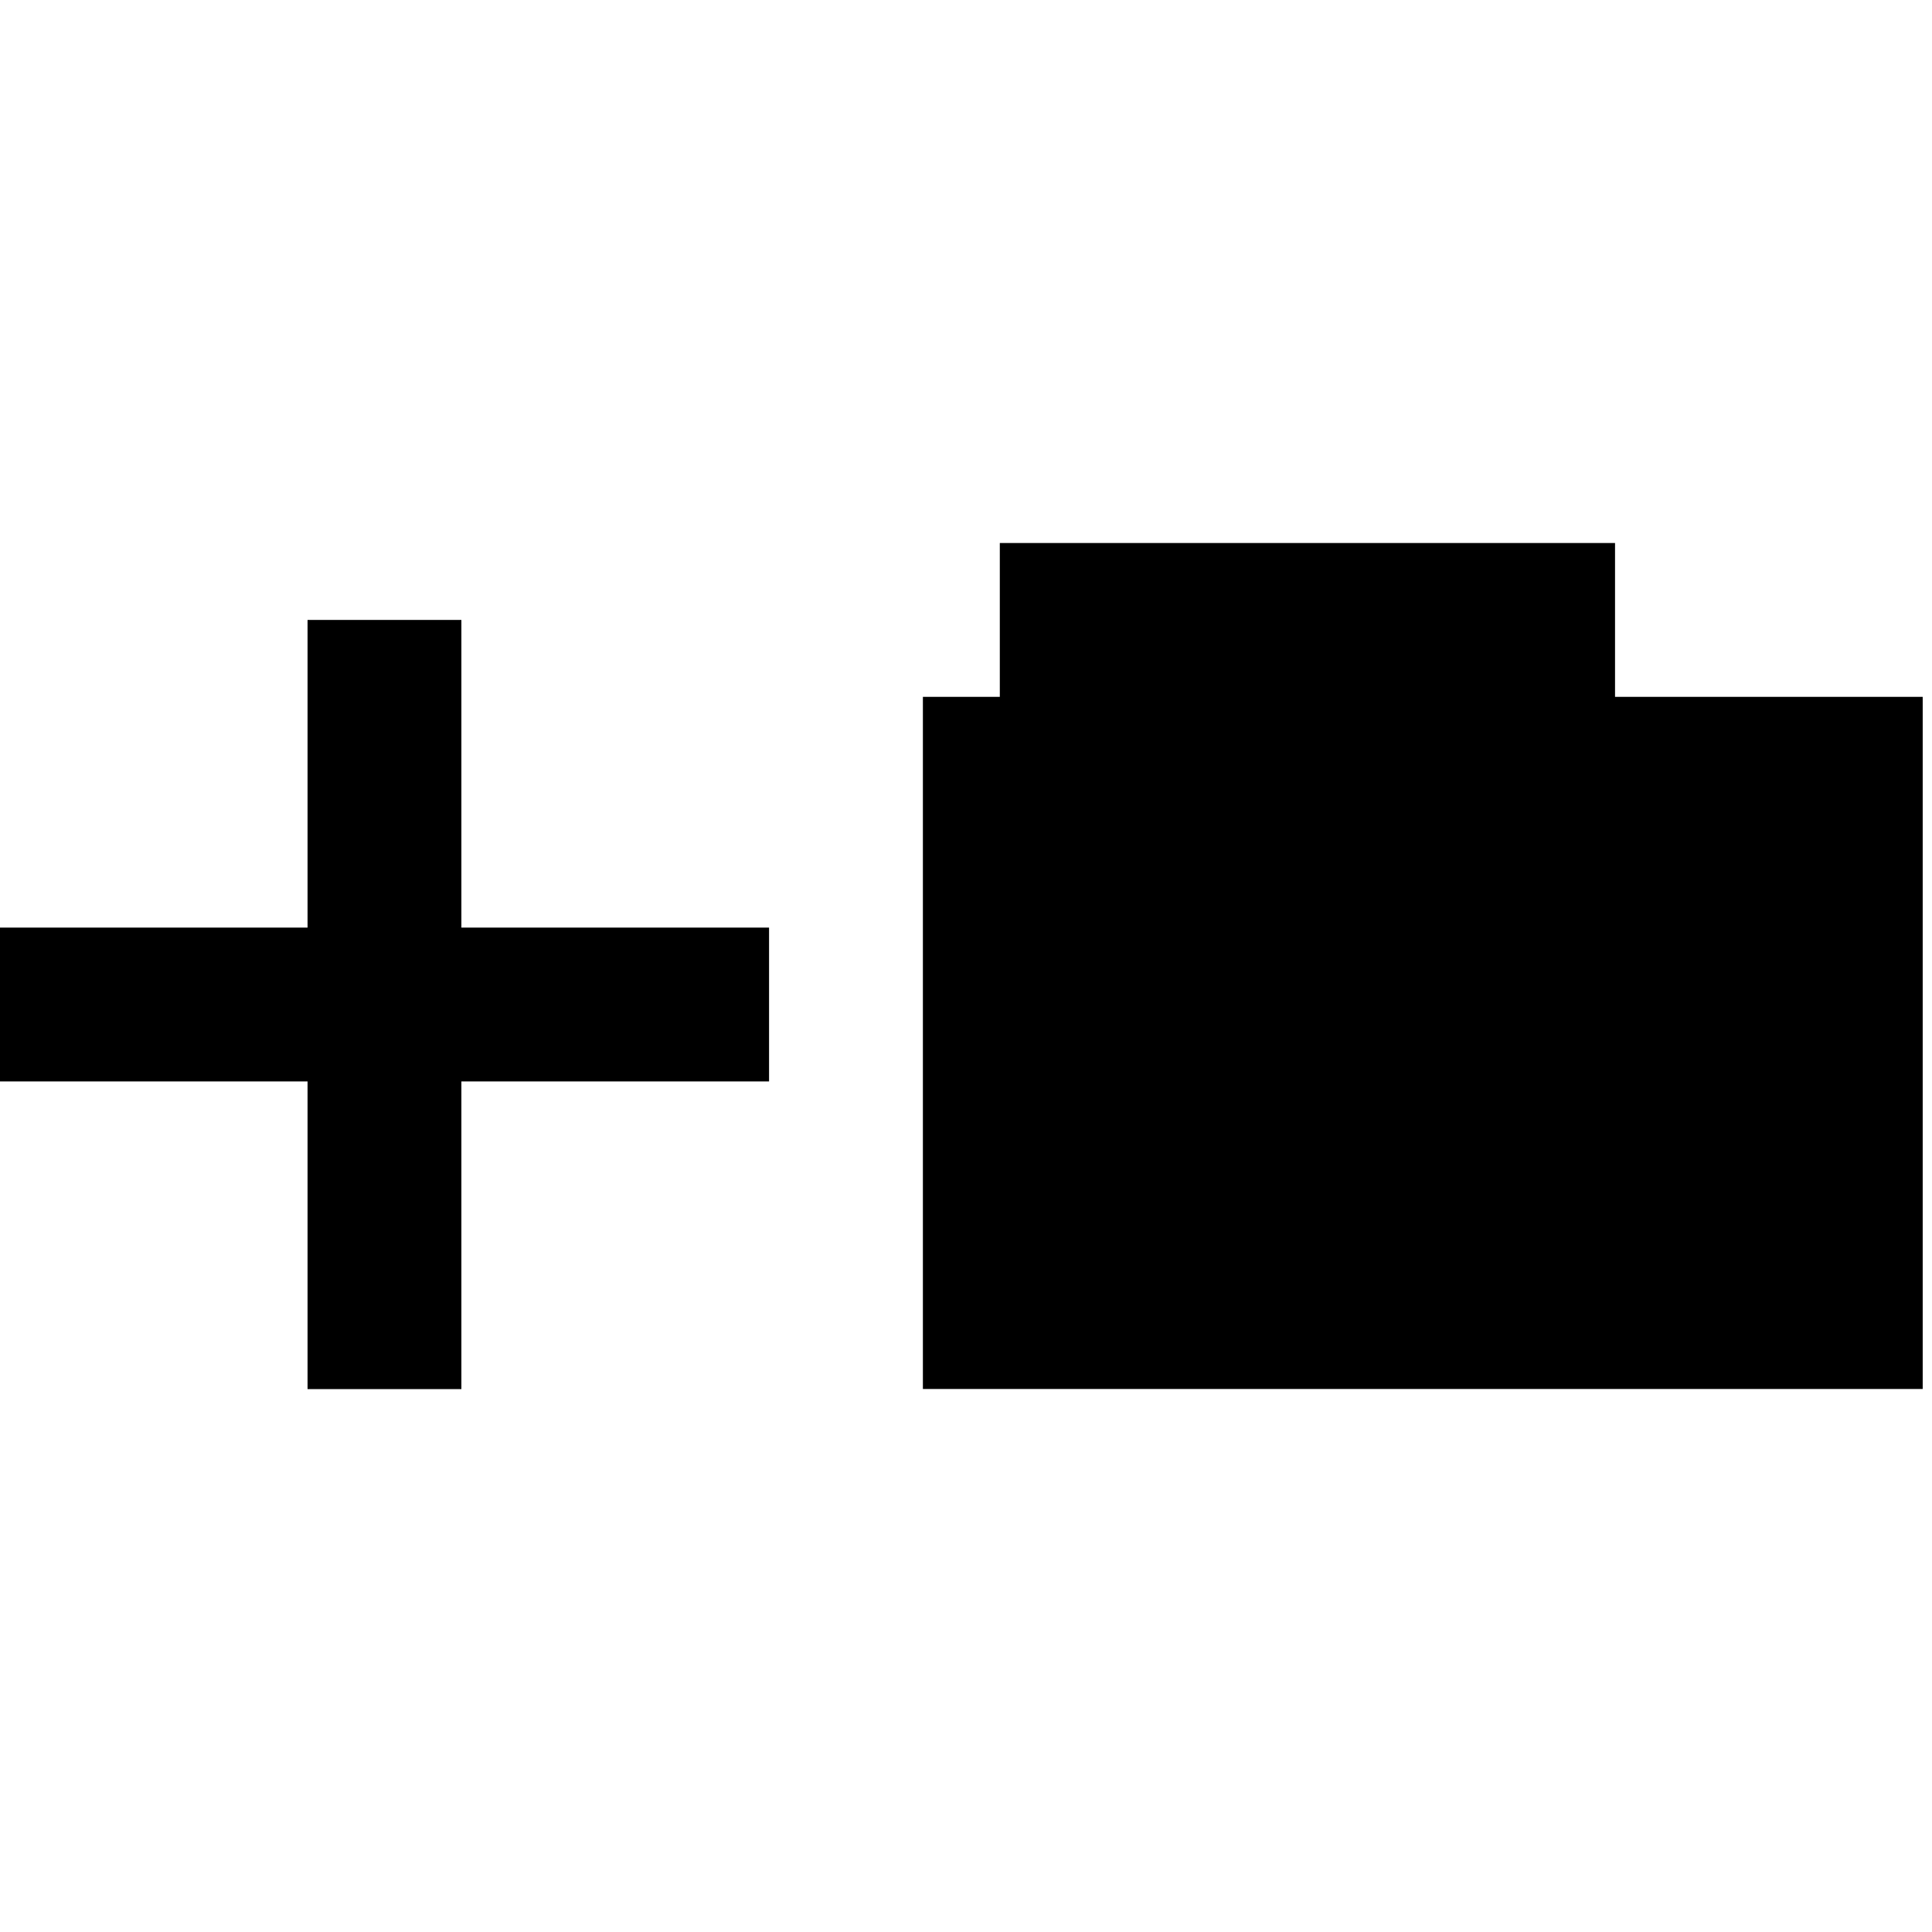 <svg xmlns="http://www.w3.org/2000/svg" viewBox="0 0 16 16" enable-background="new 0 0 16 16"><path fill="black" fill-rule="evenodd" clip-rule="evenodd" d="m13.375,5.771l0,-1.274l-5.095,0l0,1.274l-0.637,0l0,5.732l8.28,0l0,-5.732l-2.548,0zm-9.554,-0.637l-1.274,0l0,2.548l-2.548,0l0,1.274l2.548,0l0,2.548l1.274,0l0,-2.548l2.548,0l0,-1.274l-2.548,0l0,-2.548z"/></svg>
